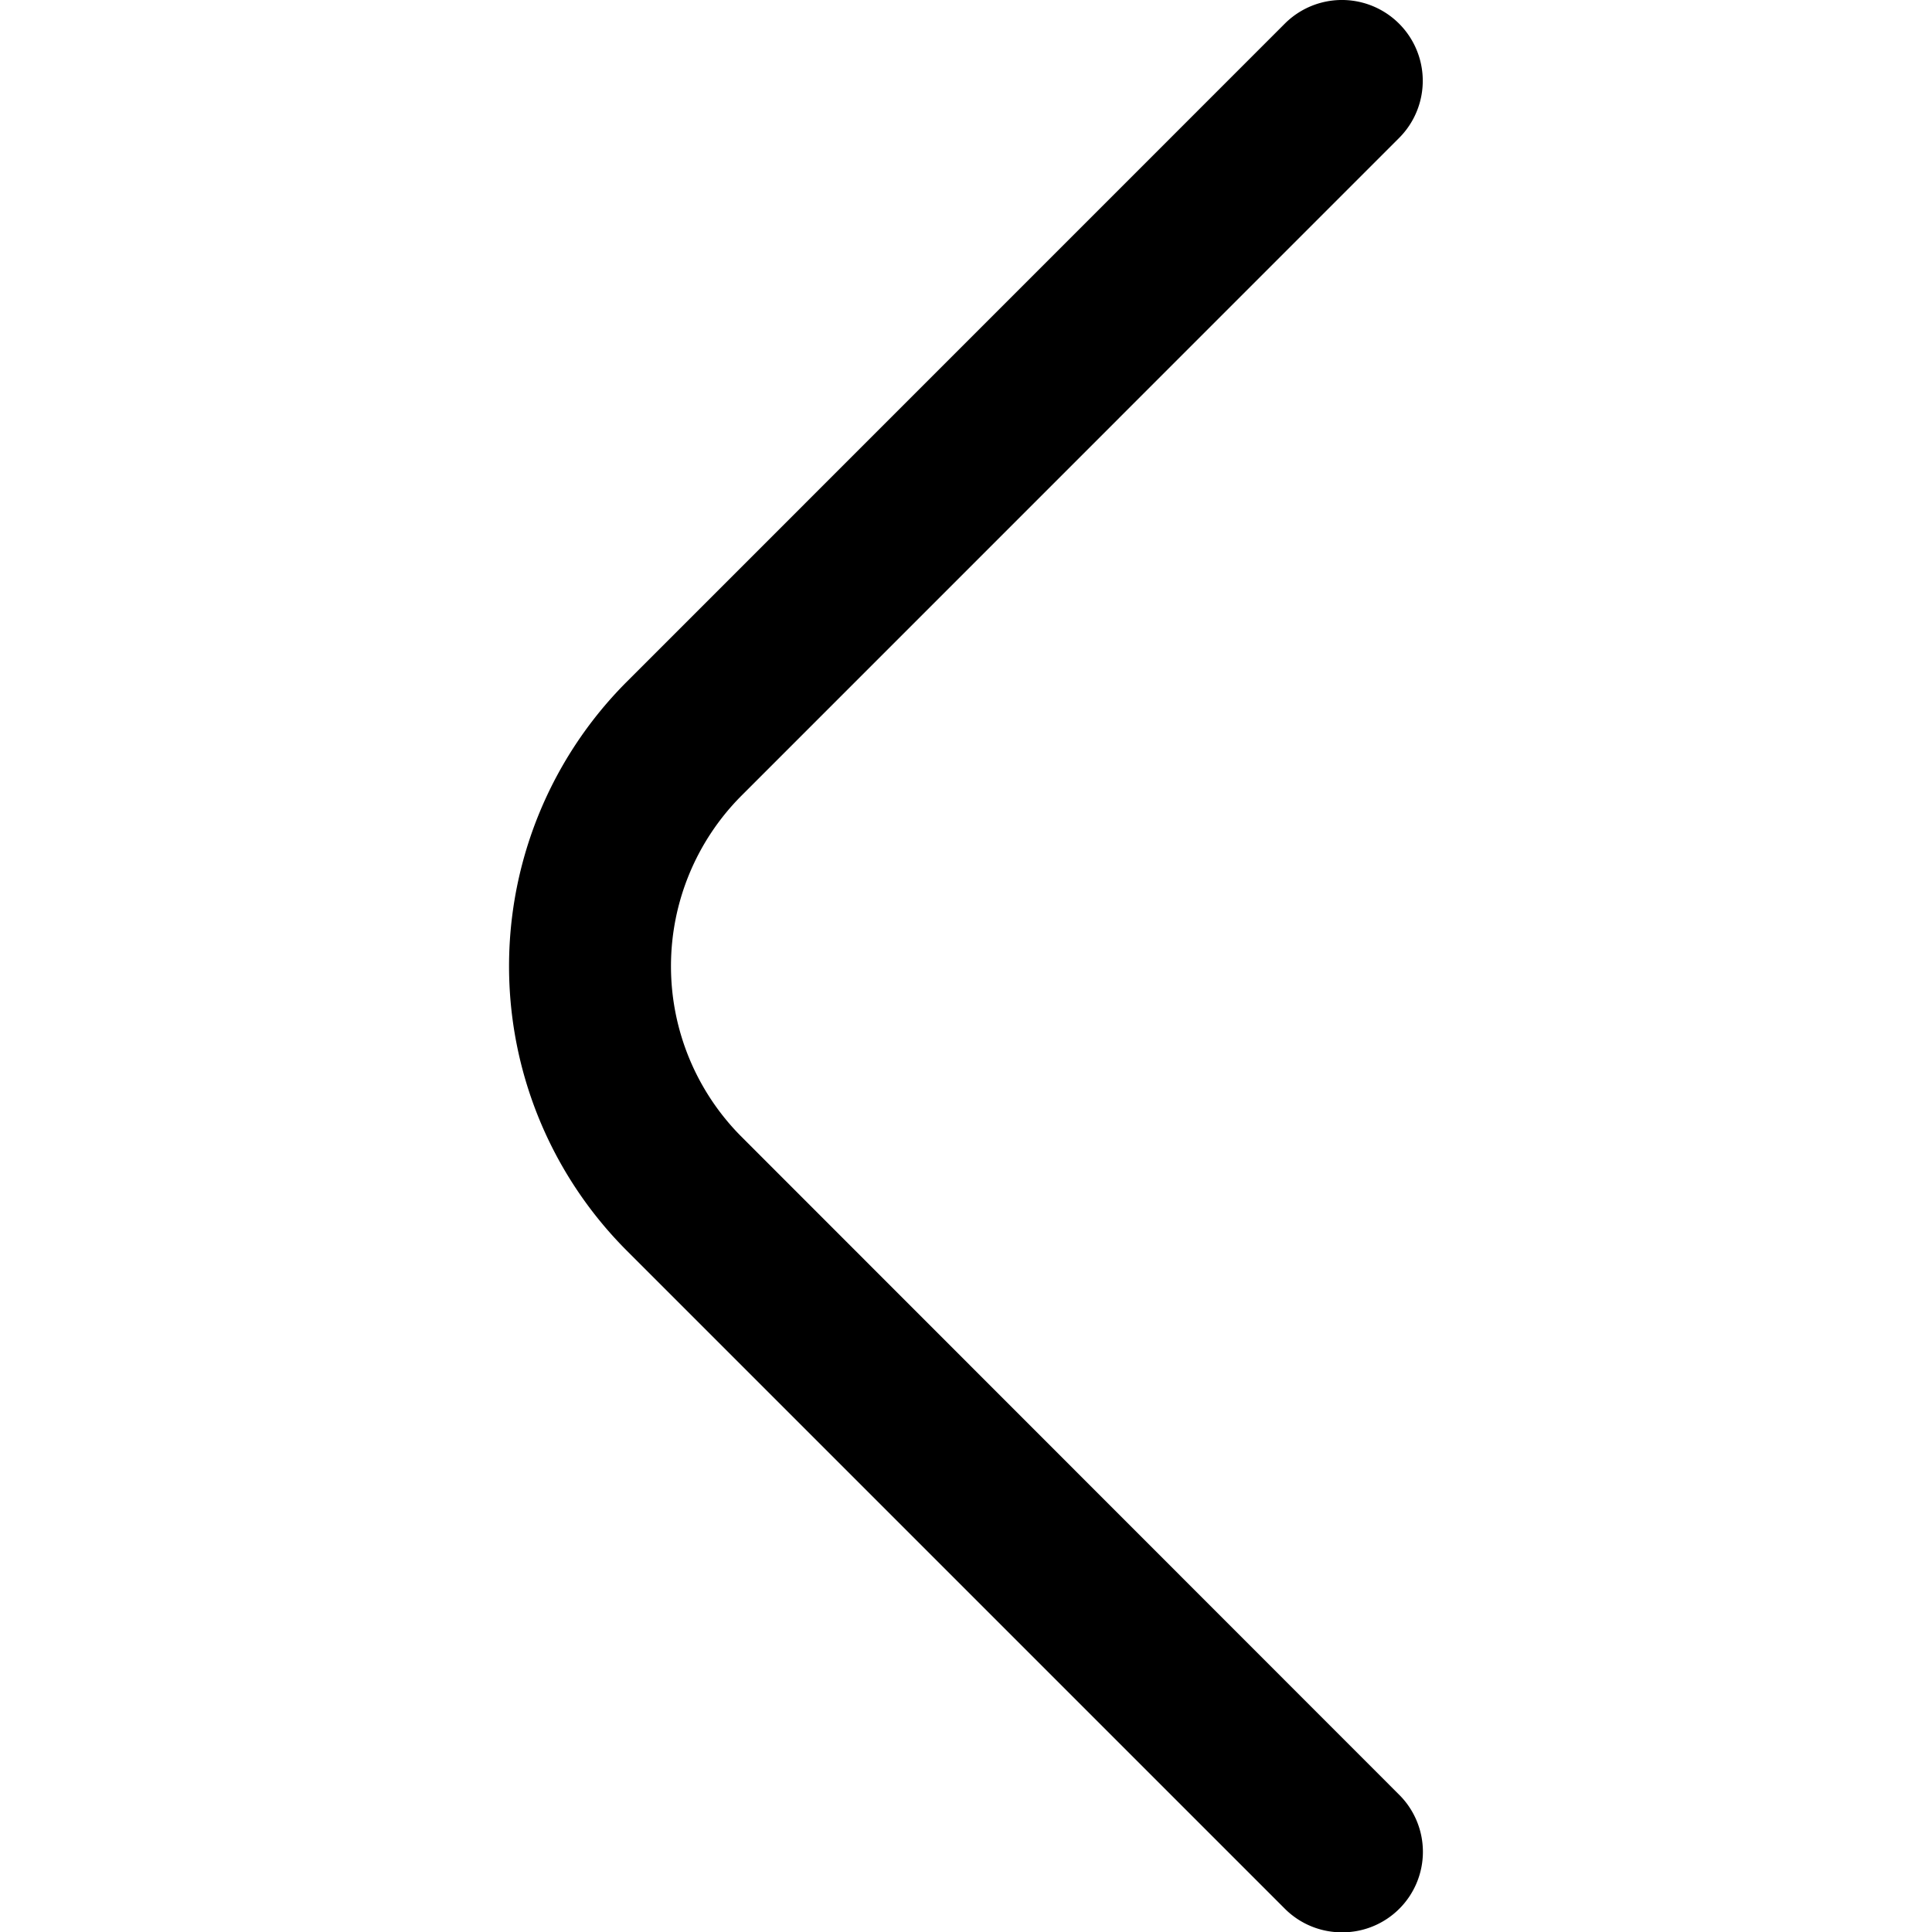 <svg xmlns="http://www.w3.org/2000/svg" width="24" height="24" viewBox="0 0 24 24">
    <path data-name="Rectangle 236" style="fill:none" d="M0 0h24v24H0z"/>
    <path d="M16.67 24.004a1 1 0 0 0 .71-1.71l-8.168-8.172a3 3 0 0 1 0-4.239l8.168-8.169a1.004 1.004 0 0 0-1.42-1.42L7.792 8.463a5 5 0 0 0 0 7.079l8.169 8.169a1 1 0 0 0 .709.293z"/>
</svg>
